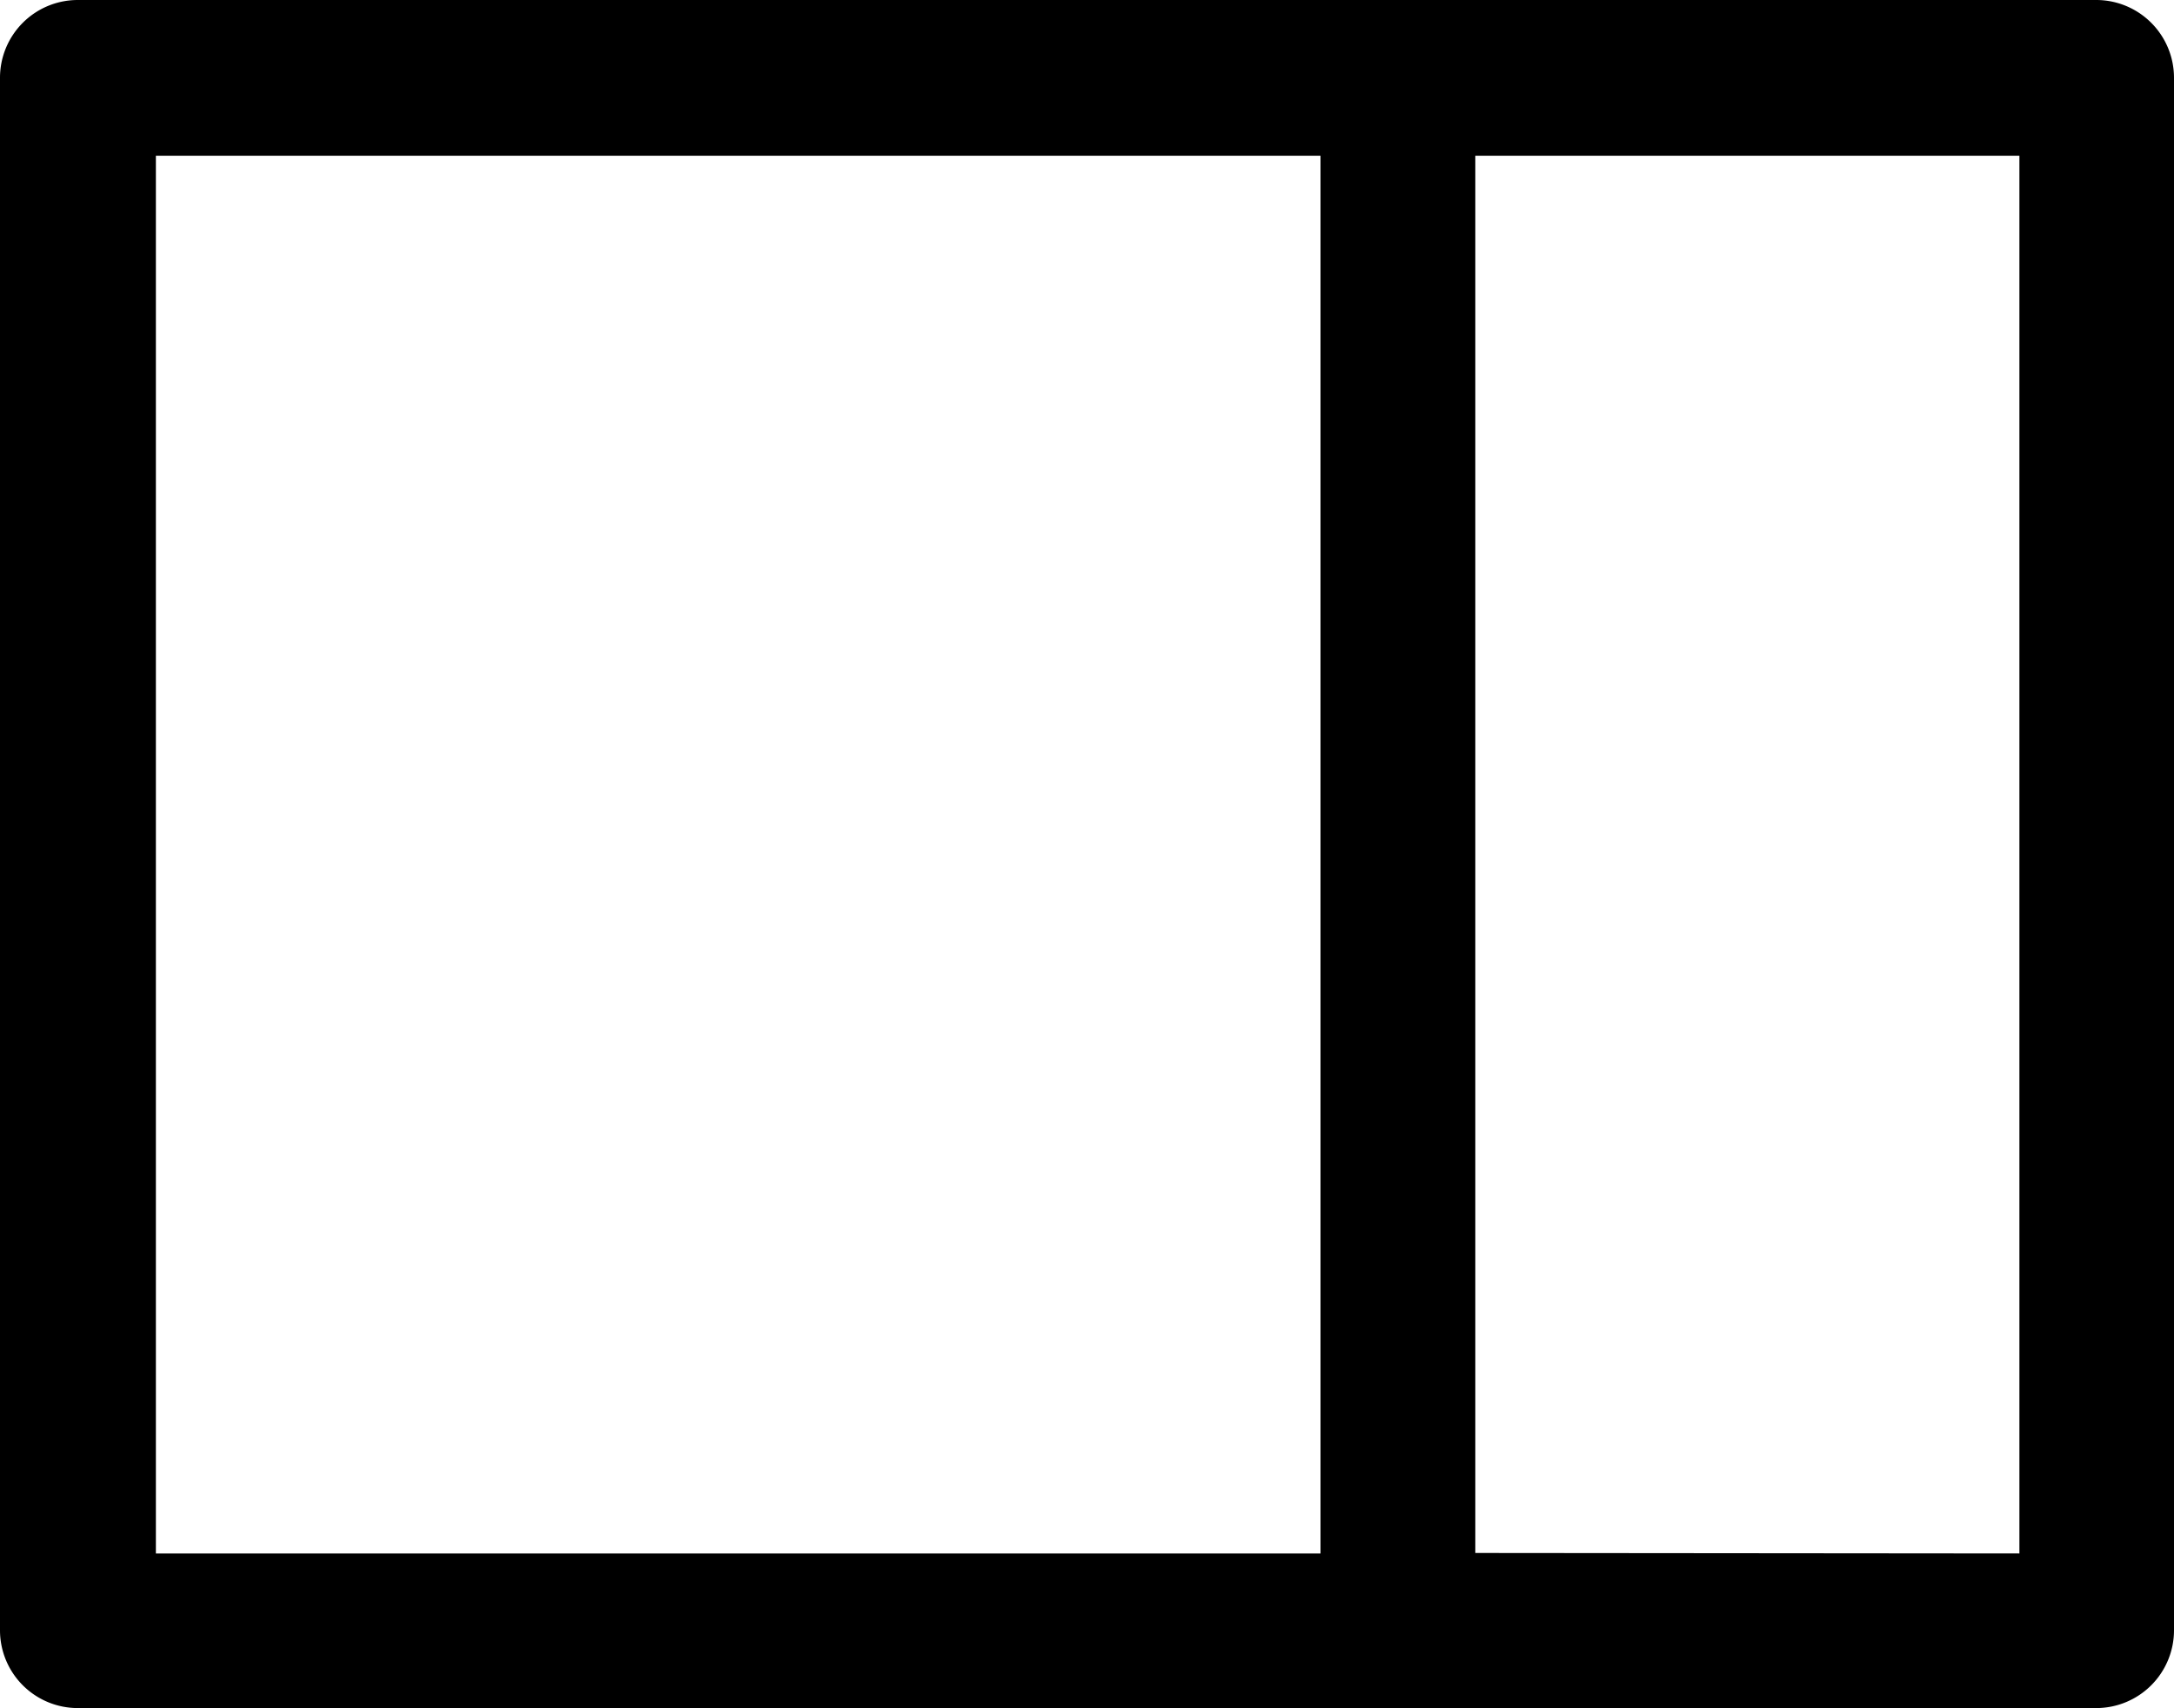 <svg xmlns="http://www.w3.org/2000/svg" viewBox="0 0 134.16 105.41">
    <path d="M456.17,529.39a4.8,4.8,0,0,0-4.79,4.79V630a4.8,4.8,0,0,0,4.79,4.79H580.75a4.8,4.8,0,0,0,4.79-4.79V534.18a4.8,4.8,0,0,0-4.79-4.79H456.17Zm86.25,95.83V539H576v86.25ZM461,539h71.87v86.25H461Z"
          transform="translate(-451.38 -529.39)"/>
</svg>